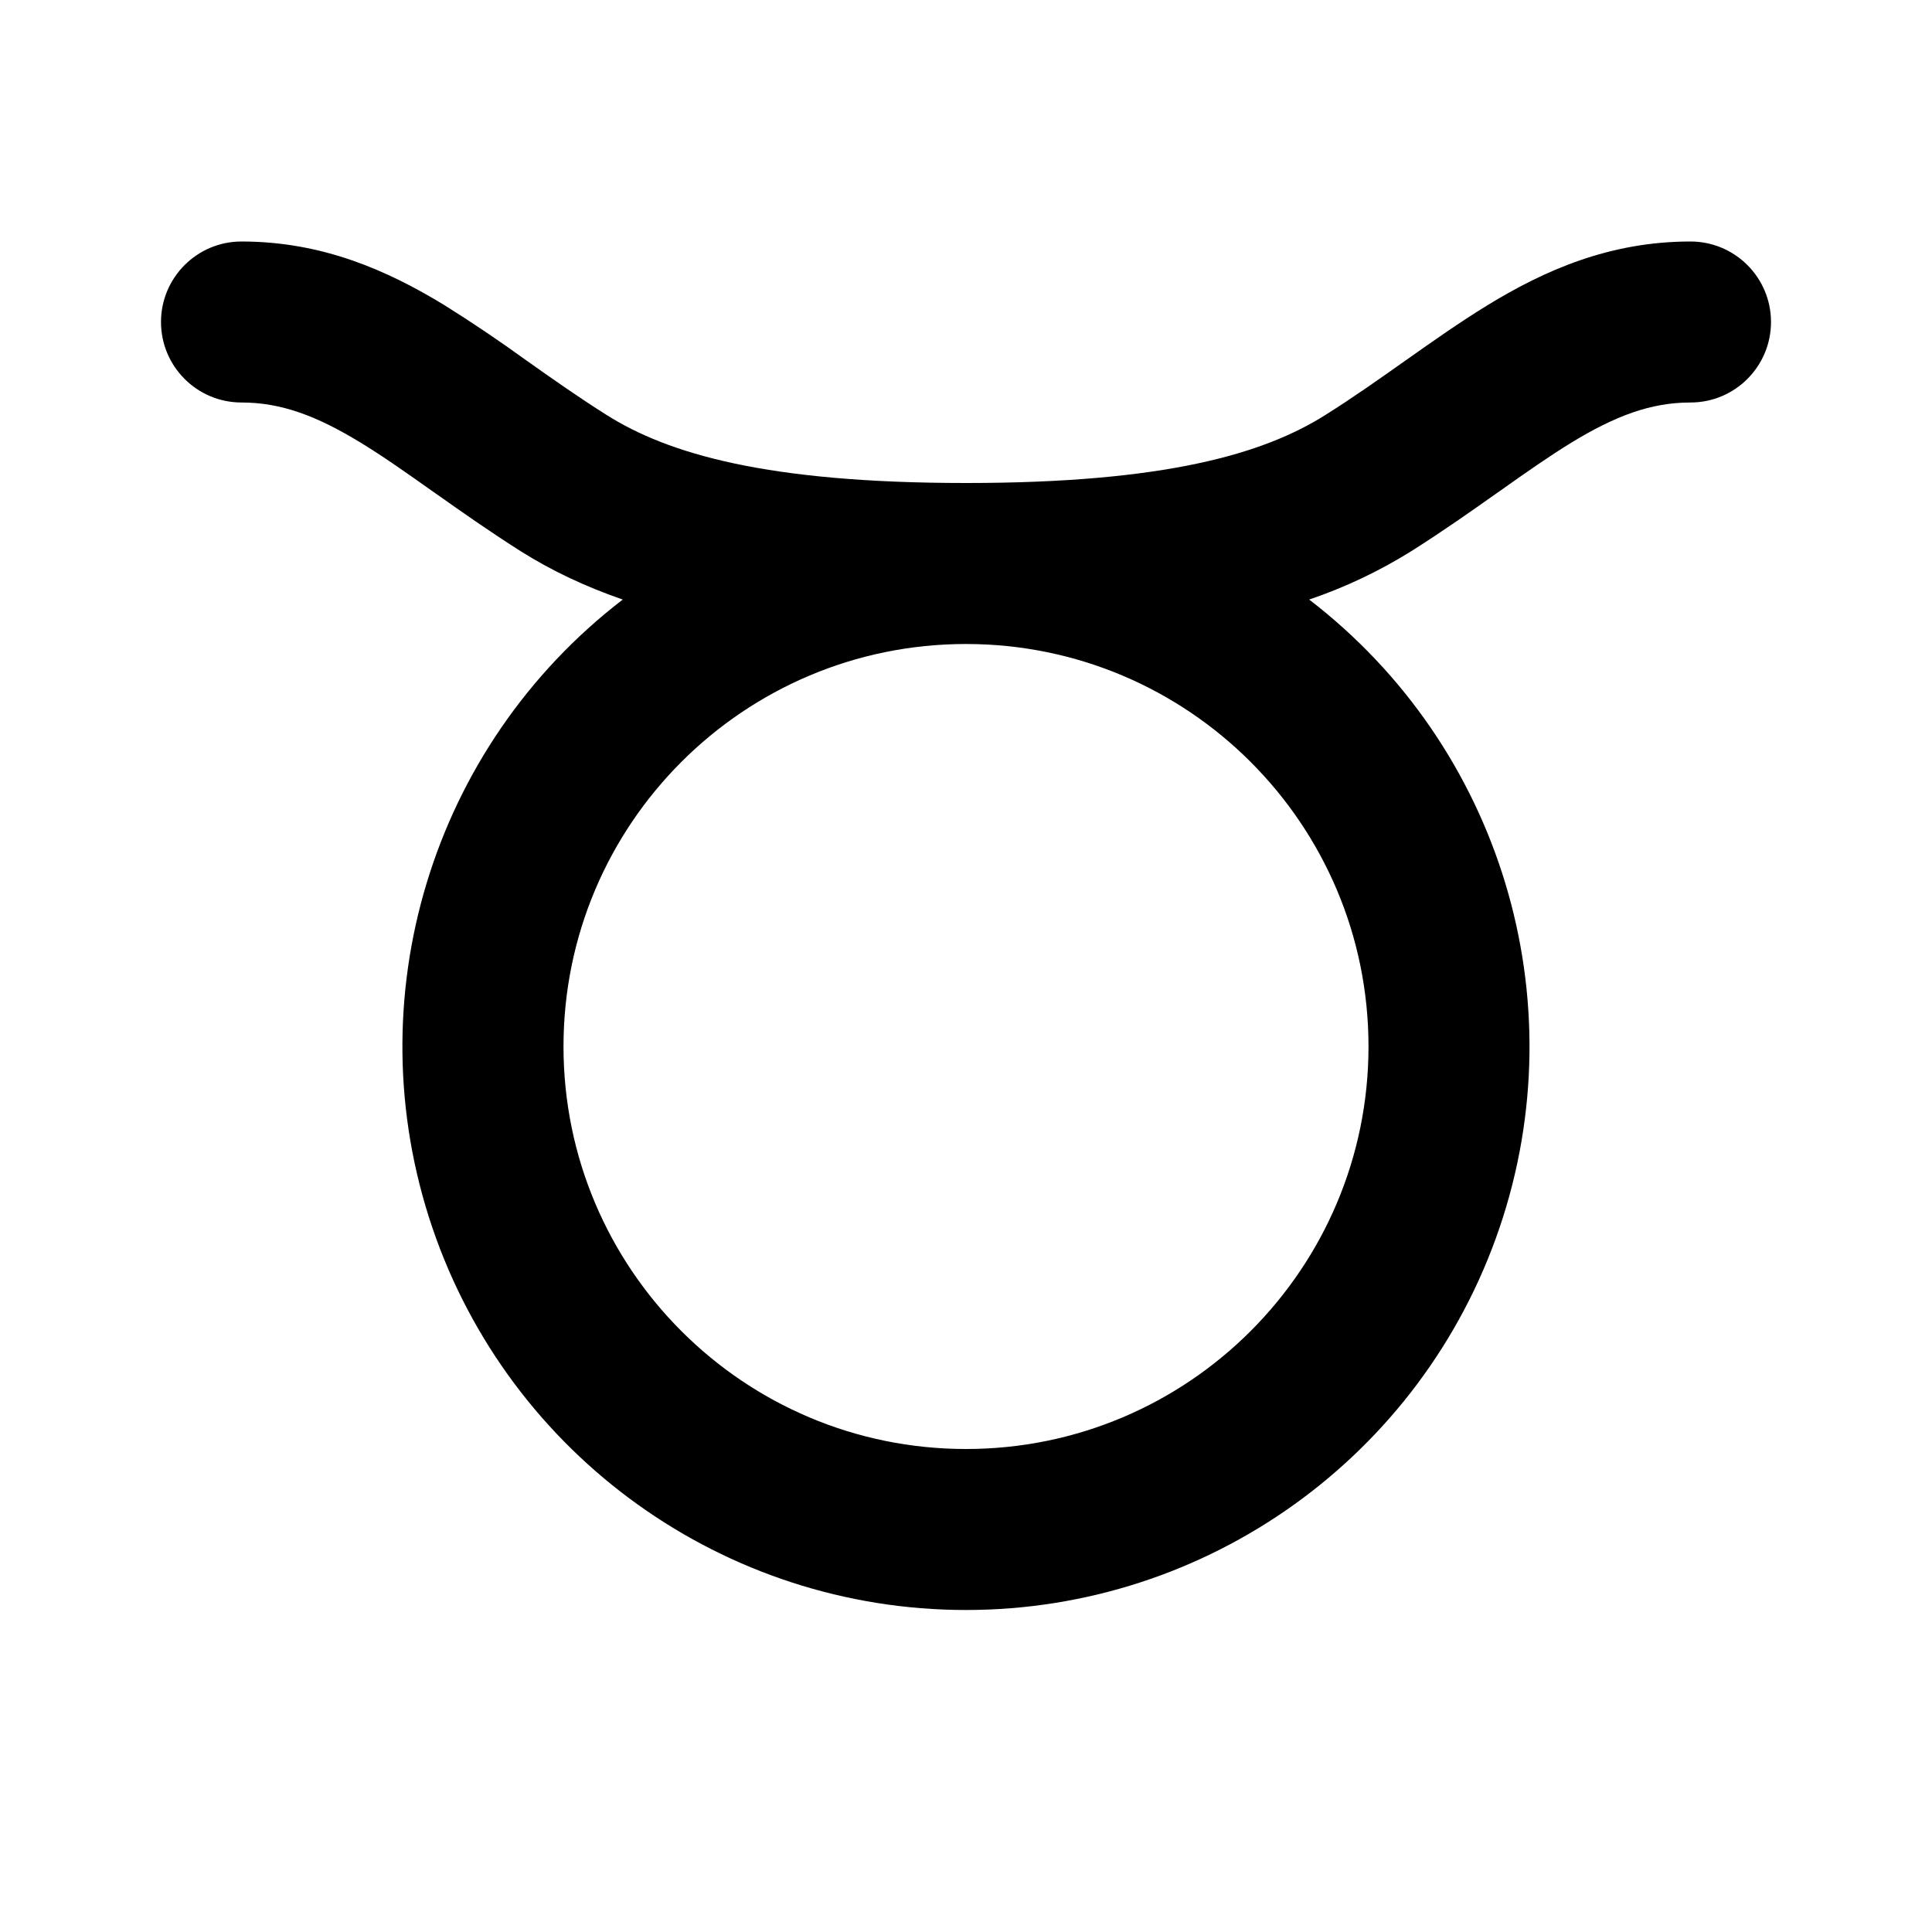 <svg xmlns="http://www.w3.org/2000/svg" width="24" height="24">
  <defs/>
  <path  d="M3,3 C4.007,3 4.816,3.361 5.521,3.791 C5.865,4.006 6.201,4.233 6.53,4.471 L6.537,4.476 C6.866,4.709 7.187,4.935 7.534,5.154 C8.3,5.638 9.528,6 12,6 C14.472,6 15.7,5.638 16.466,5.154 C16.813,4.936 17.133,4.709 17.463,4.476 L17.47,4.471 C17.793,4.243 18.133,4.003 18.479,3.791 C19.184,3.36 19.993,3 21,3 C21.552,3 22,3.448 22,4 C22,4.552 21.552,5 21,5 C20.507,5 20.066,5.166 19.521,5.498 C19.242,5.669 18.957,5.869 18.624,6.105 L18.602,6.12 C18.283,6.346 17.925,6.598 17.533,6.846 C17.134,7.095 16.708,7.297 16.263,7.448 C18.641,9.274 19.592,12.412 18.628,15.251 C17.663,18.09 14.998,20 12,20 C9.001,20 6.336,18.09 5.371,15.251 C4.407,12.412 5.358,9.274 7.736,7.448 C7.262,7.284 6.843,7.084 6.466,6.846 C6.075,6.598 5.718,6.346 5.398,6.12 L5.376,6.105 C5.043,5.869 4.758,5.668 4.479,5.498 C3.934,5.166 3.493,5 3,5 C2.448,5 2,4.552 2,4 C2,3.448 2.448,3 3,3 Z M7,13 C7,15.761 9.239,18 12,18 C14.761,18 17,15.761 17,13 C17,10.239 14.761,8 12,8 C9.239,8 7,10.239 7,13 Z"/>
</svg>

